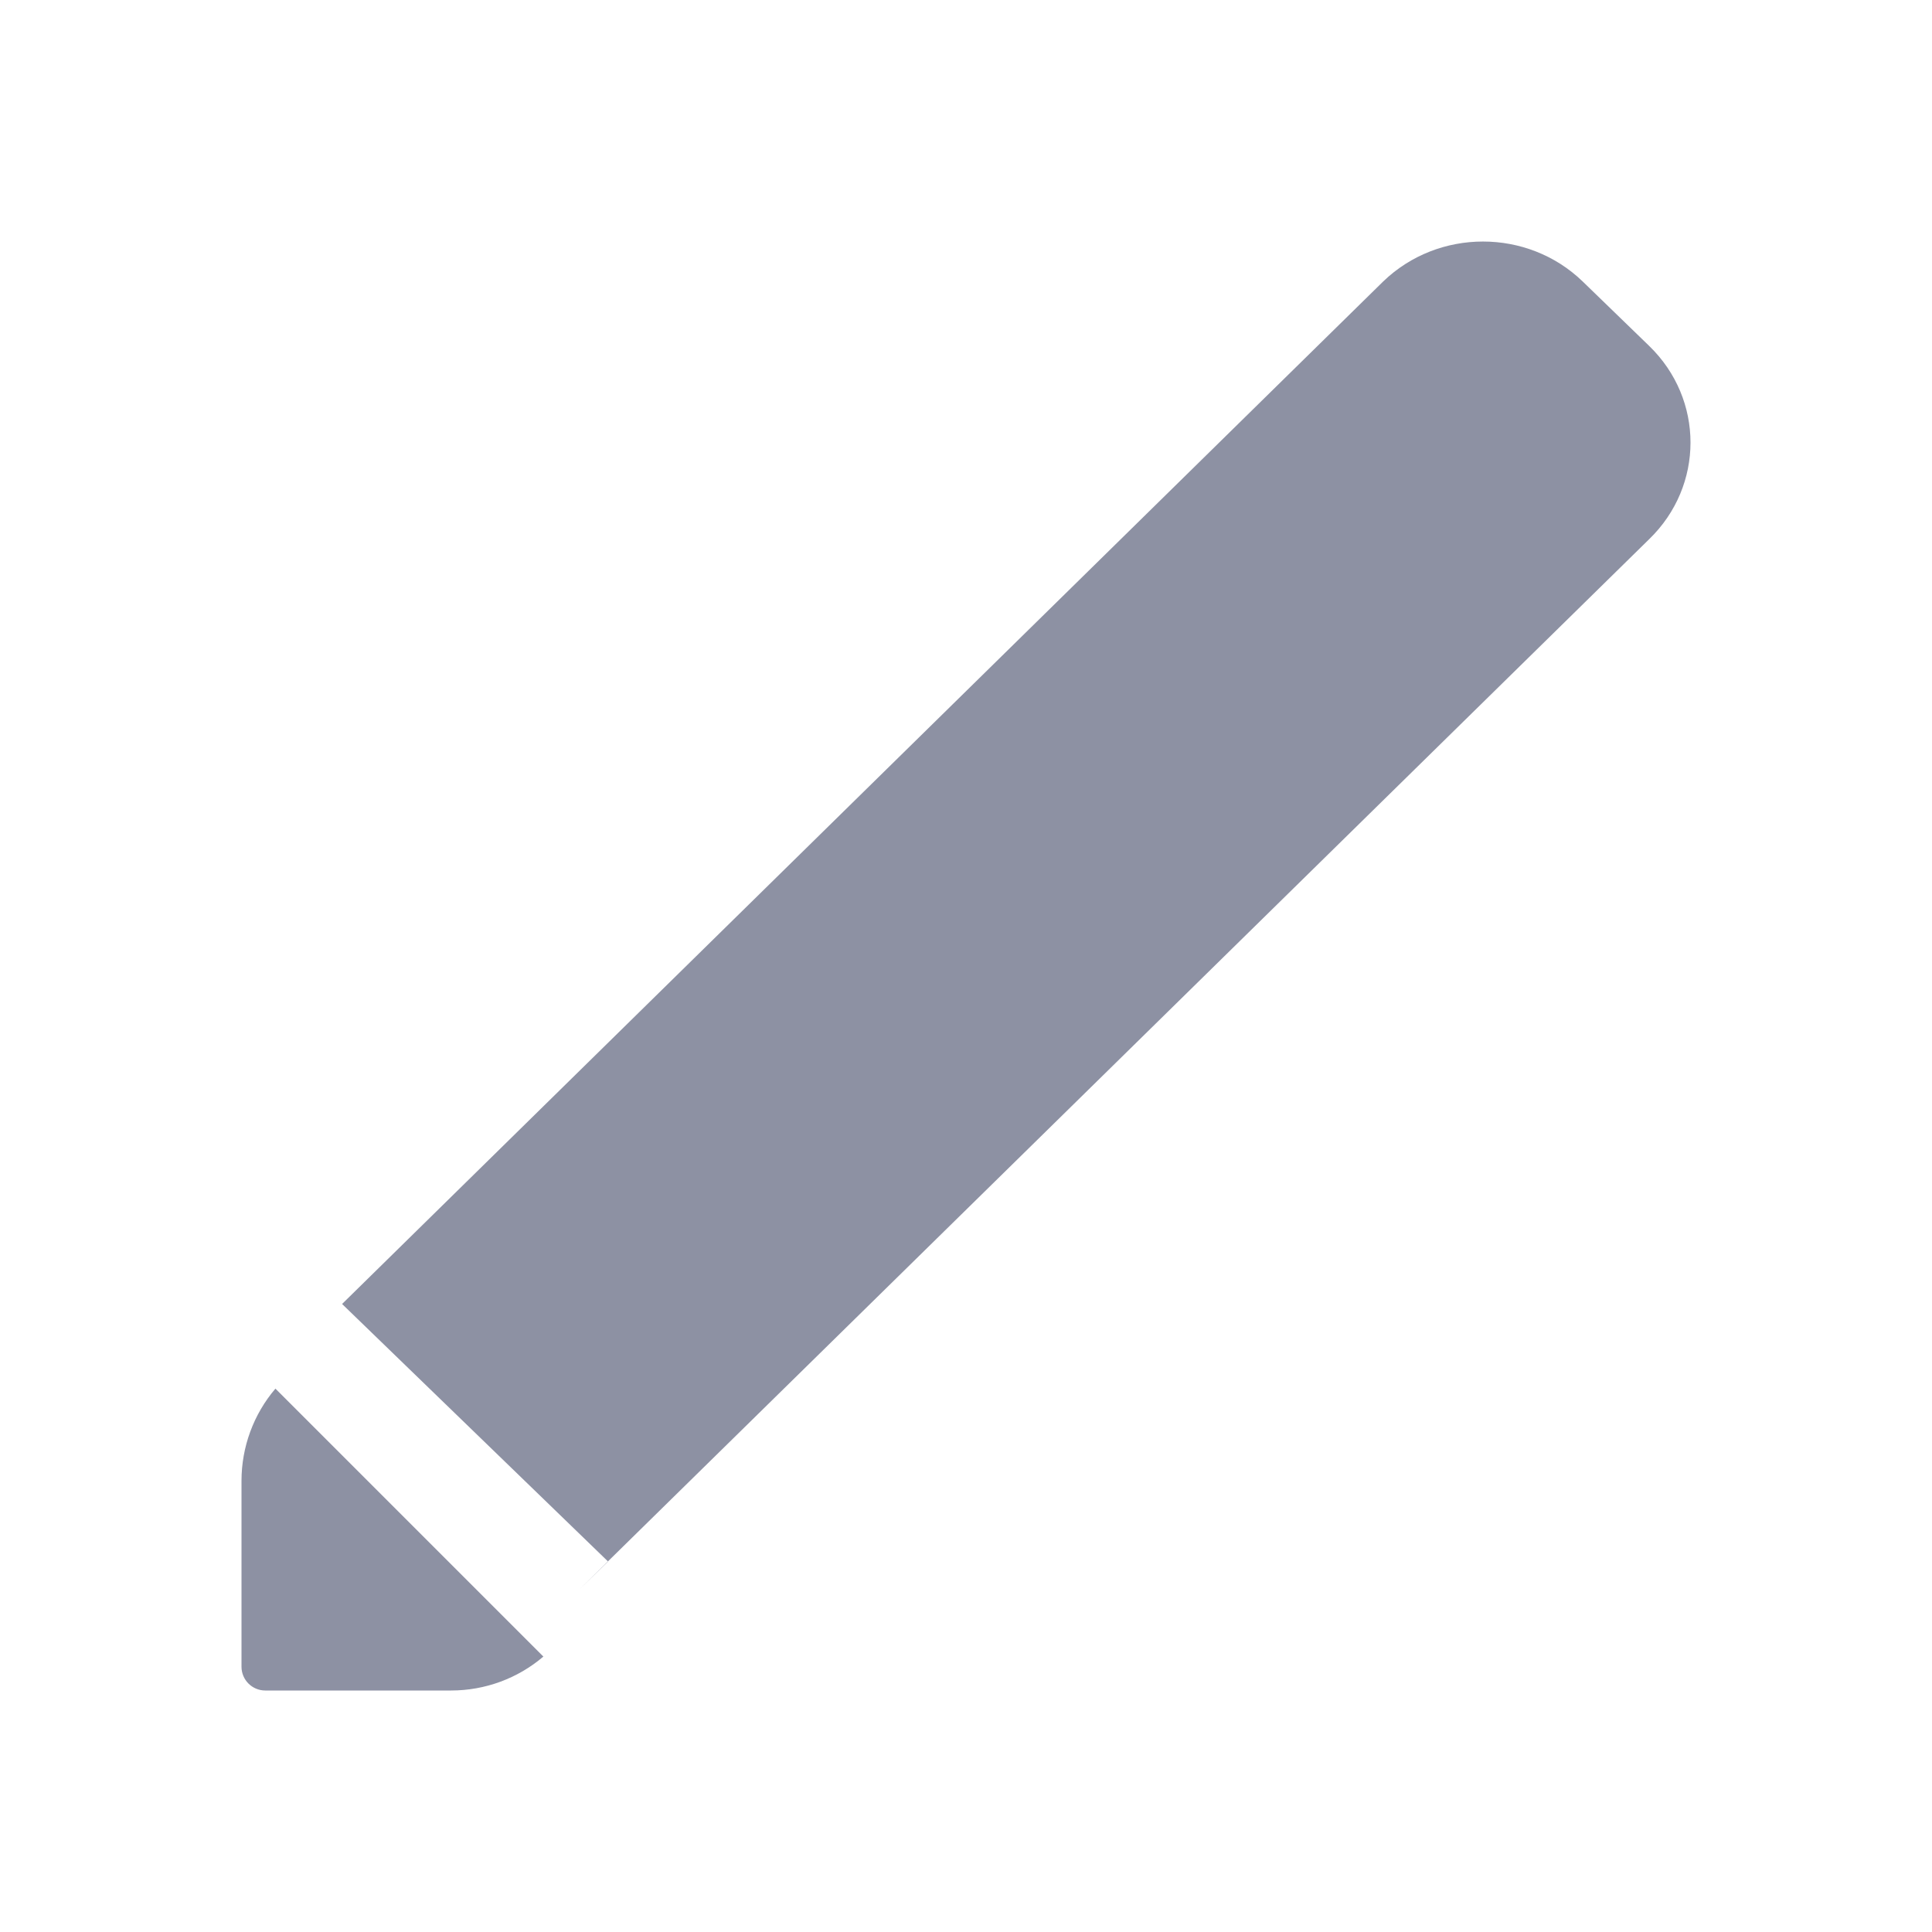 <?xml version="1.0" encoding="UTF-8"?>
<svg width="16px" height="16px" viewBox="0 0 16 16" version="1.1" xmlns="http://www.w3.org/2000/svg" xmlns:xlink="http://www.w3.org/1999/xlink">
    <title>EEF77605-E2F3-48A0-9888-17379C28BCA5</title>
    <defs>
        <path d="M4.794,13.167 L5.036,12.932 L2.833,10.799 L11.455,2.331 C11.912,1.89 12.651,1.89 13.107,2.331 L13.658,2.865 C14.114,3.307 14.114,4.023 13.658,4.465 L4.794,13.167 Z M4.5,13.719 C4.288,13.9 4.017,14 3.736,14 L2.197,14 C2.088,14 2,13.912 2,13.803 L2,12.264 C2,11.983 2.1,11.712 2.281,11.5 L4.5,13.719 Z" id="path-1"></path>
    </defs>
    <g id="Home" stroke="none" stroke-width="1" fill="none" fill-rule="evenodd">
        <g id="Select-added-connection-save" transform="translate(-1392, -140)">
            <g id="Button/Circle/32/Default" transform="translate(1384, 132)">
                <g id="Icon/Clear" transform="translate(8, 8)">
                    <mask id="mask-2" fill="white">
                        <use xlink:href="#path-1"></use>
                    </mask>
                    <use id="Shape" fill="#8D91A3" fill-rule="nonzero" xlink:href="#path-1"></use>
                </g>
            </g>
        </g>
    </g>
</svg>
